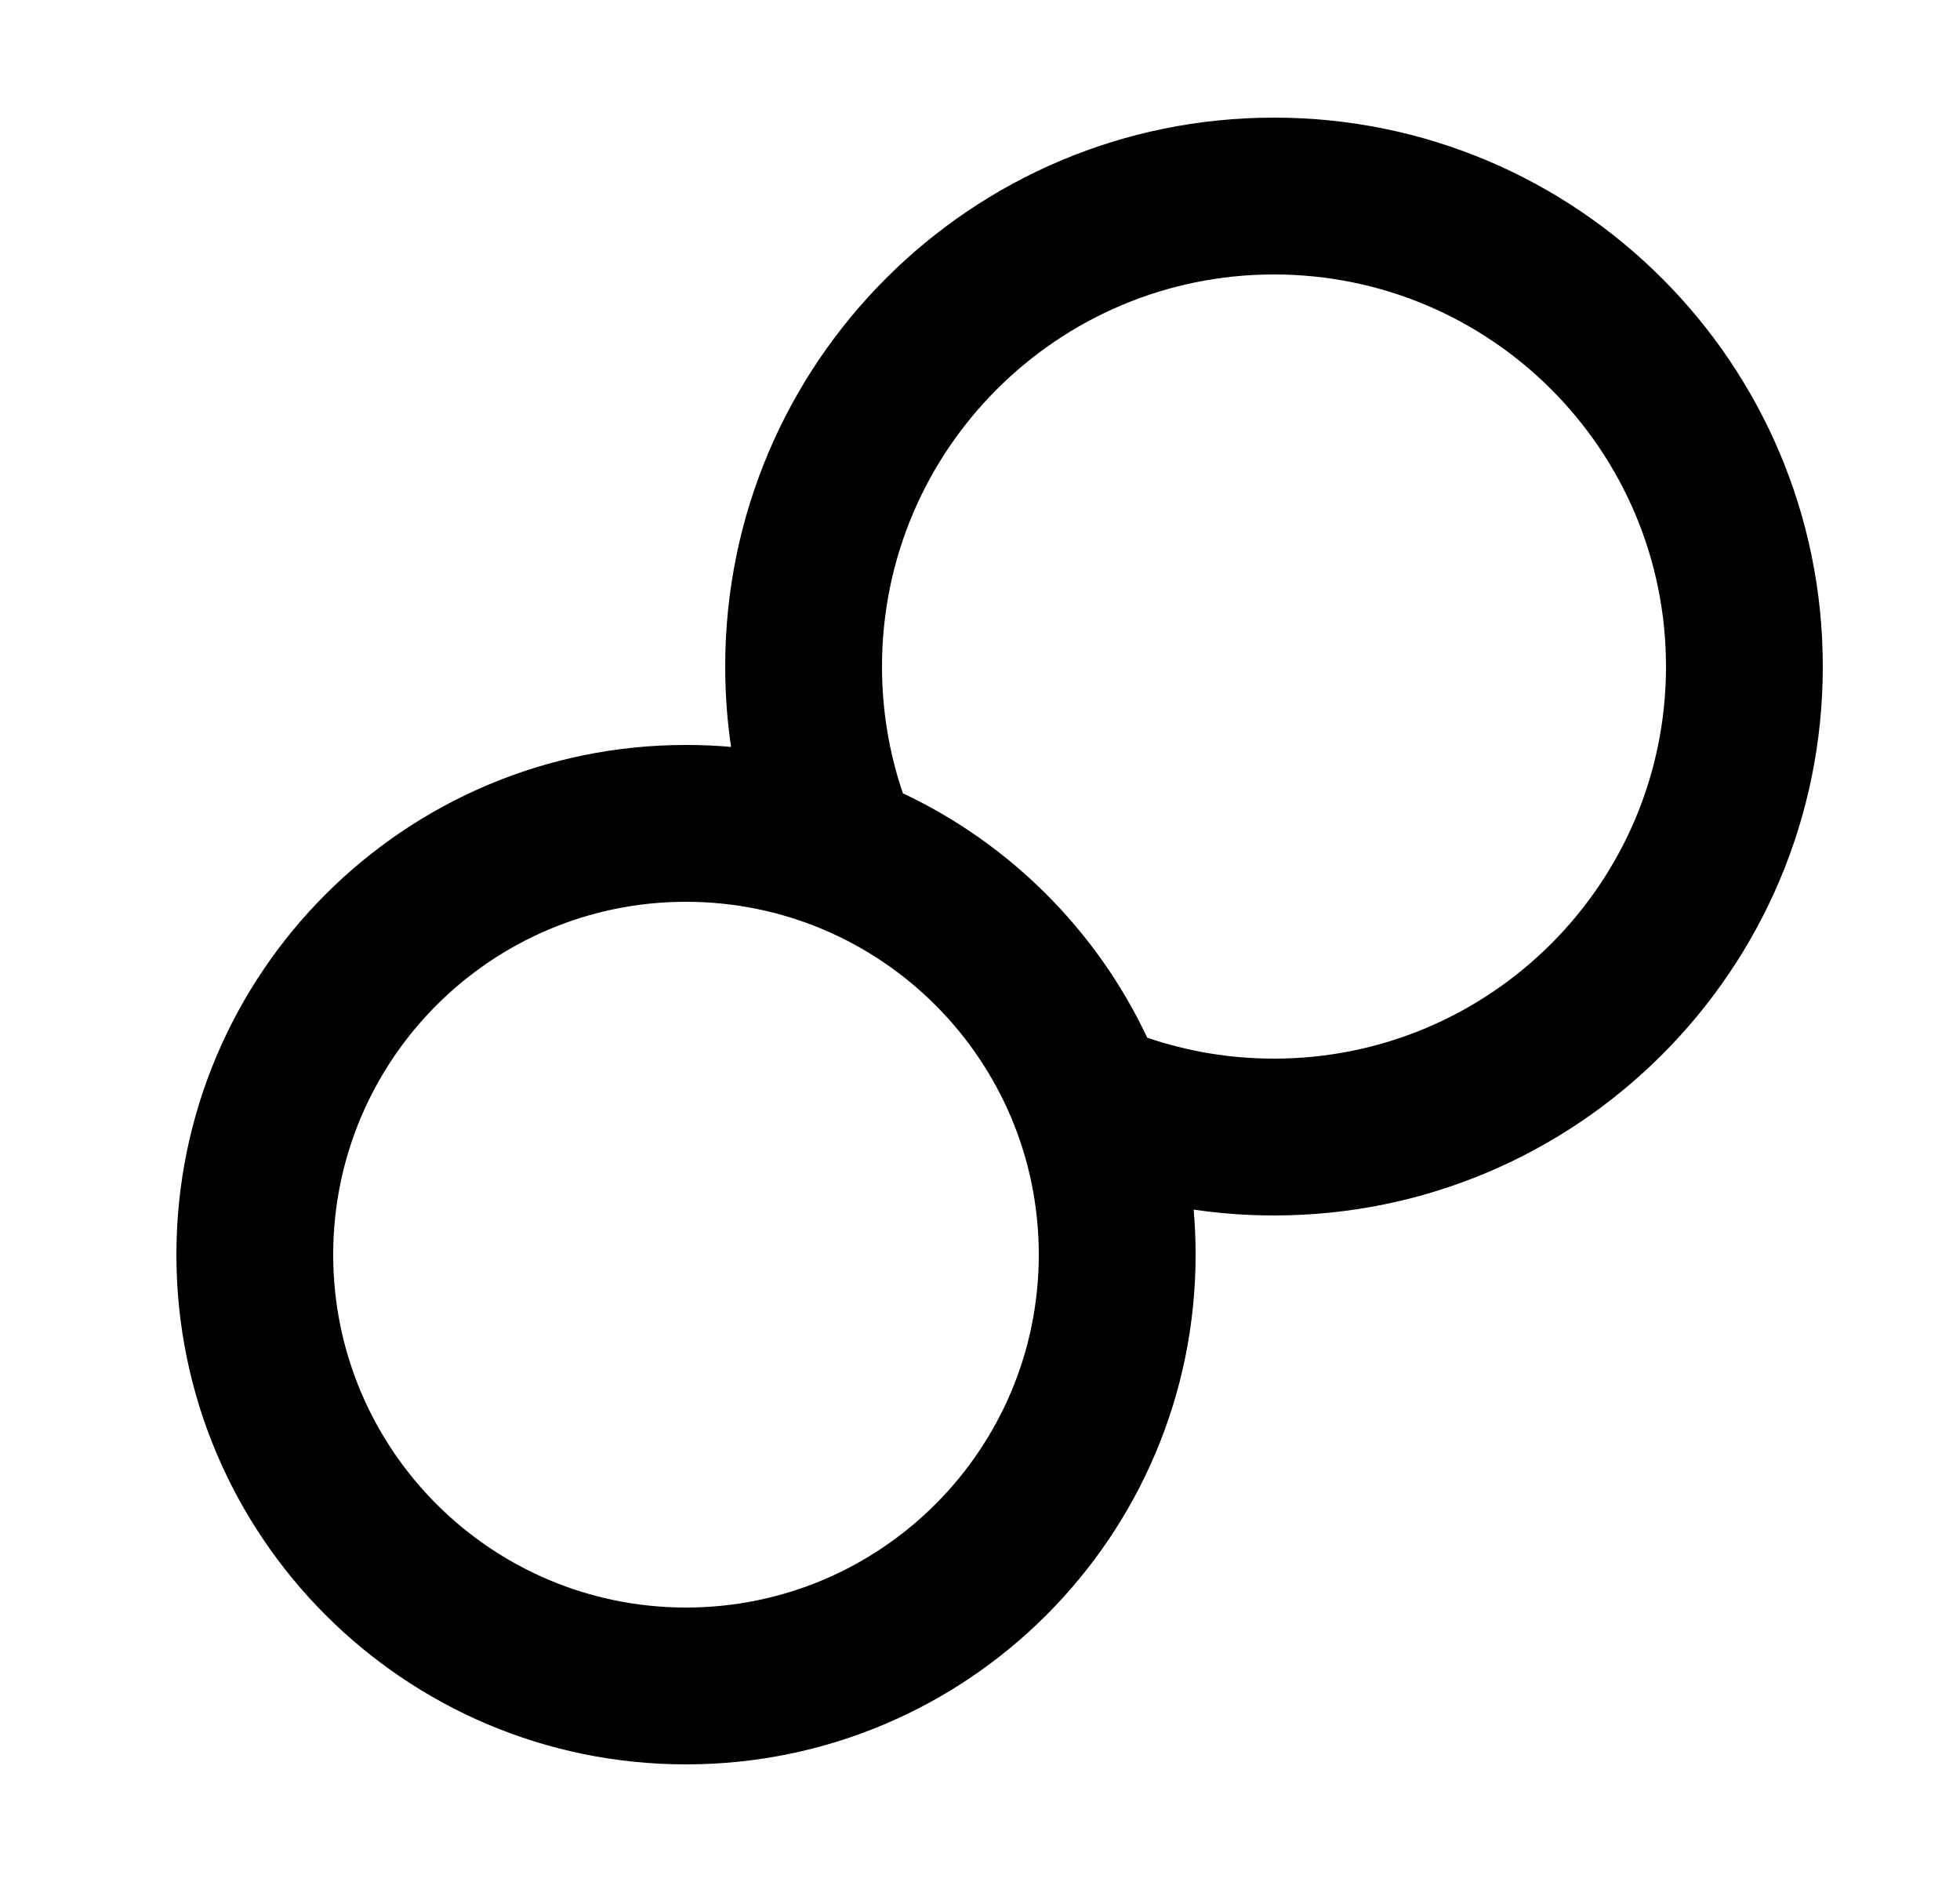 <svg width="25" height="24" viewBox="0 0 25 24" fill="none" xmlns="http://www.w3.org/2000/svg">
<path fill-rule="evenodd" clip-rule="evenodd" d="M9.325 9.525C9.275 9.19 9.25 8.848 9.25 8.5C9.25 4.634 12.384 1.5 16.25 1.5C20.116 1.5 23.25 4.634 23.25 8.5C23.25 12.366 20.116 15.5 16.25 15.5C15.902 15.5 15.56 15.475 15.225 15.425C15.242 15.615 15.25 15.806 15.25 16C15.25 19.59 12.34 22.5 8.75 22.5C5.16 22.5 2.25 19.59 2.25 16C2.25 12.41 5.16 9.5 8.75 9.5C8.944 9.5 9.135 9.508 9.325 9.525ZM11.25 8.5C11.25 5.739 13.489 3.5 16.25 3.5C19.011 3.5 21.25 5.739 21.25 8.5C21.25 11.261 19.011 13.5 16.25 13.5C15.683 13.5 15.139 13.406 14.633 13.233C13.99 11.867 12.883 10.76 11.517 10.117C11.344 9.611 11.25 9.067 11.25 8.5ZM4.25 16C4.25 13.515 6.265 11.5 8.75 11.5C11.235 11.5 13.25 13.515 13.25 16C13.25 18.485 11.235 20.5 8.75 20.5C6.265 20.5 4.25 18.485 4.25 16Z" fill="black"/>
</svg>
